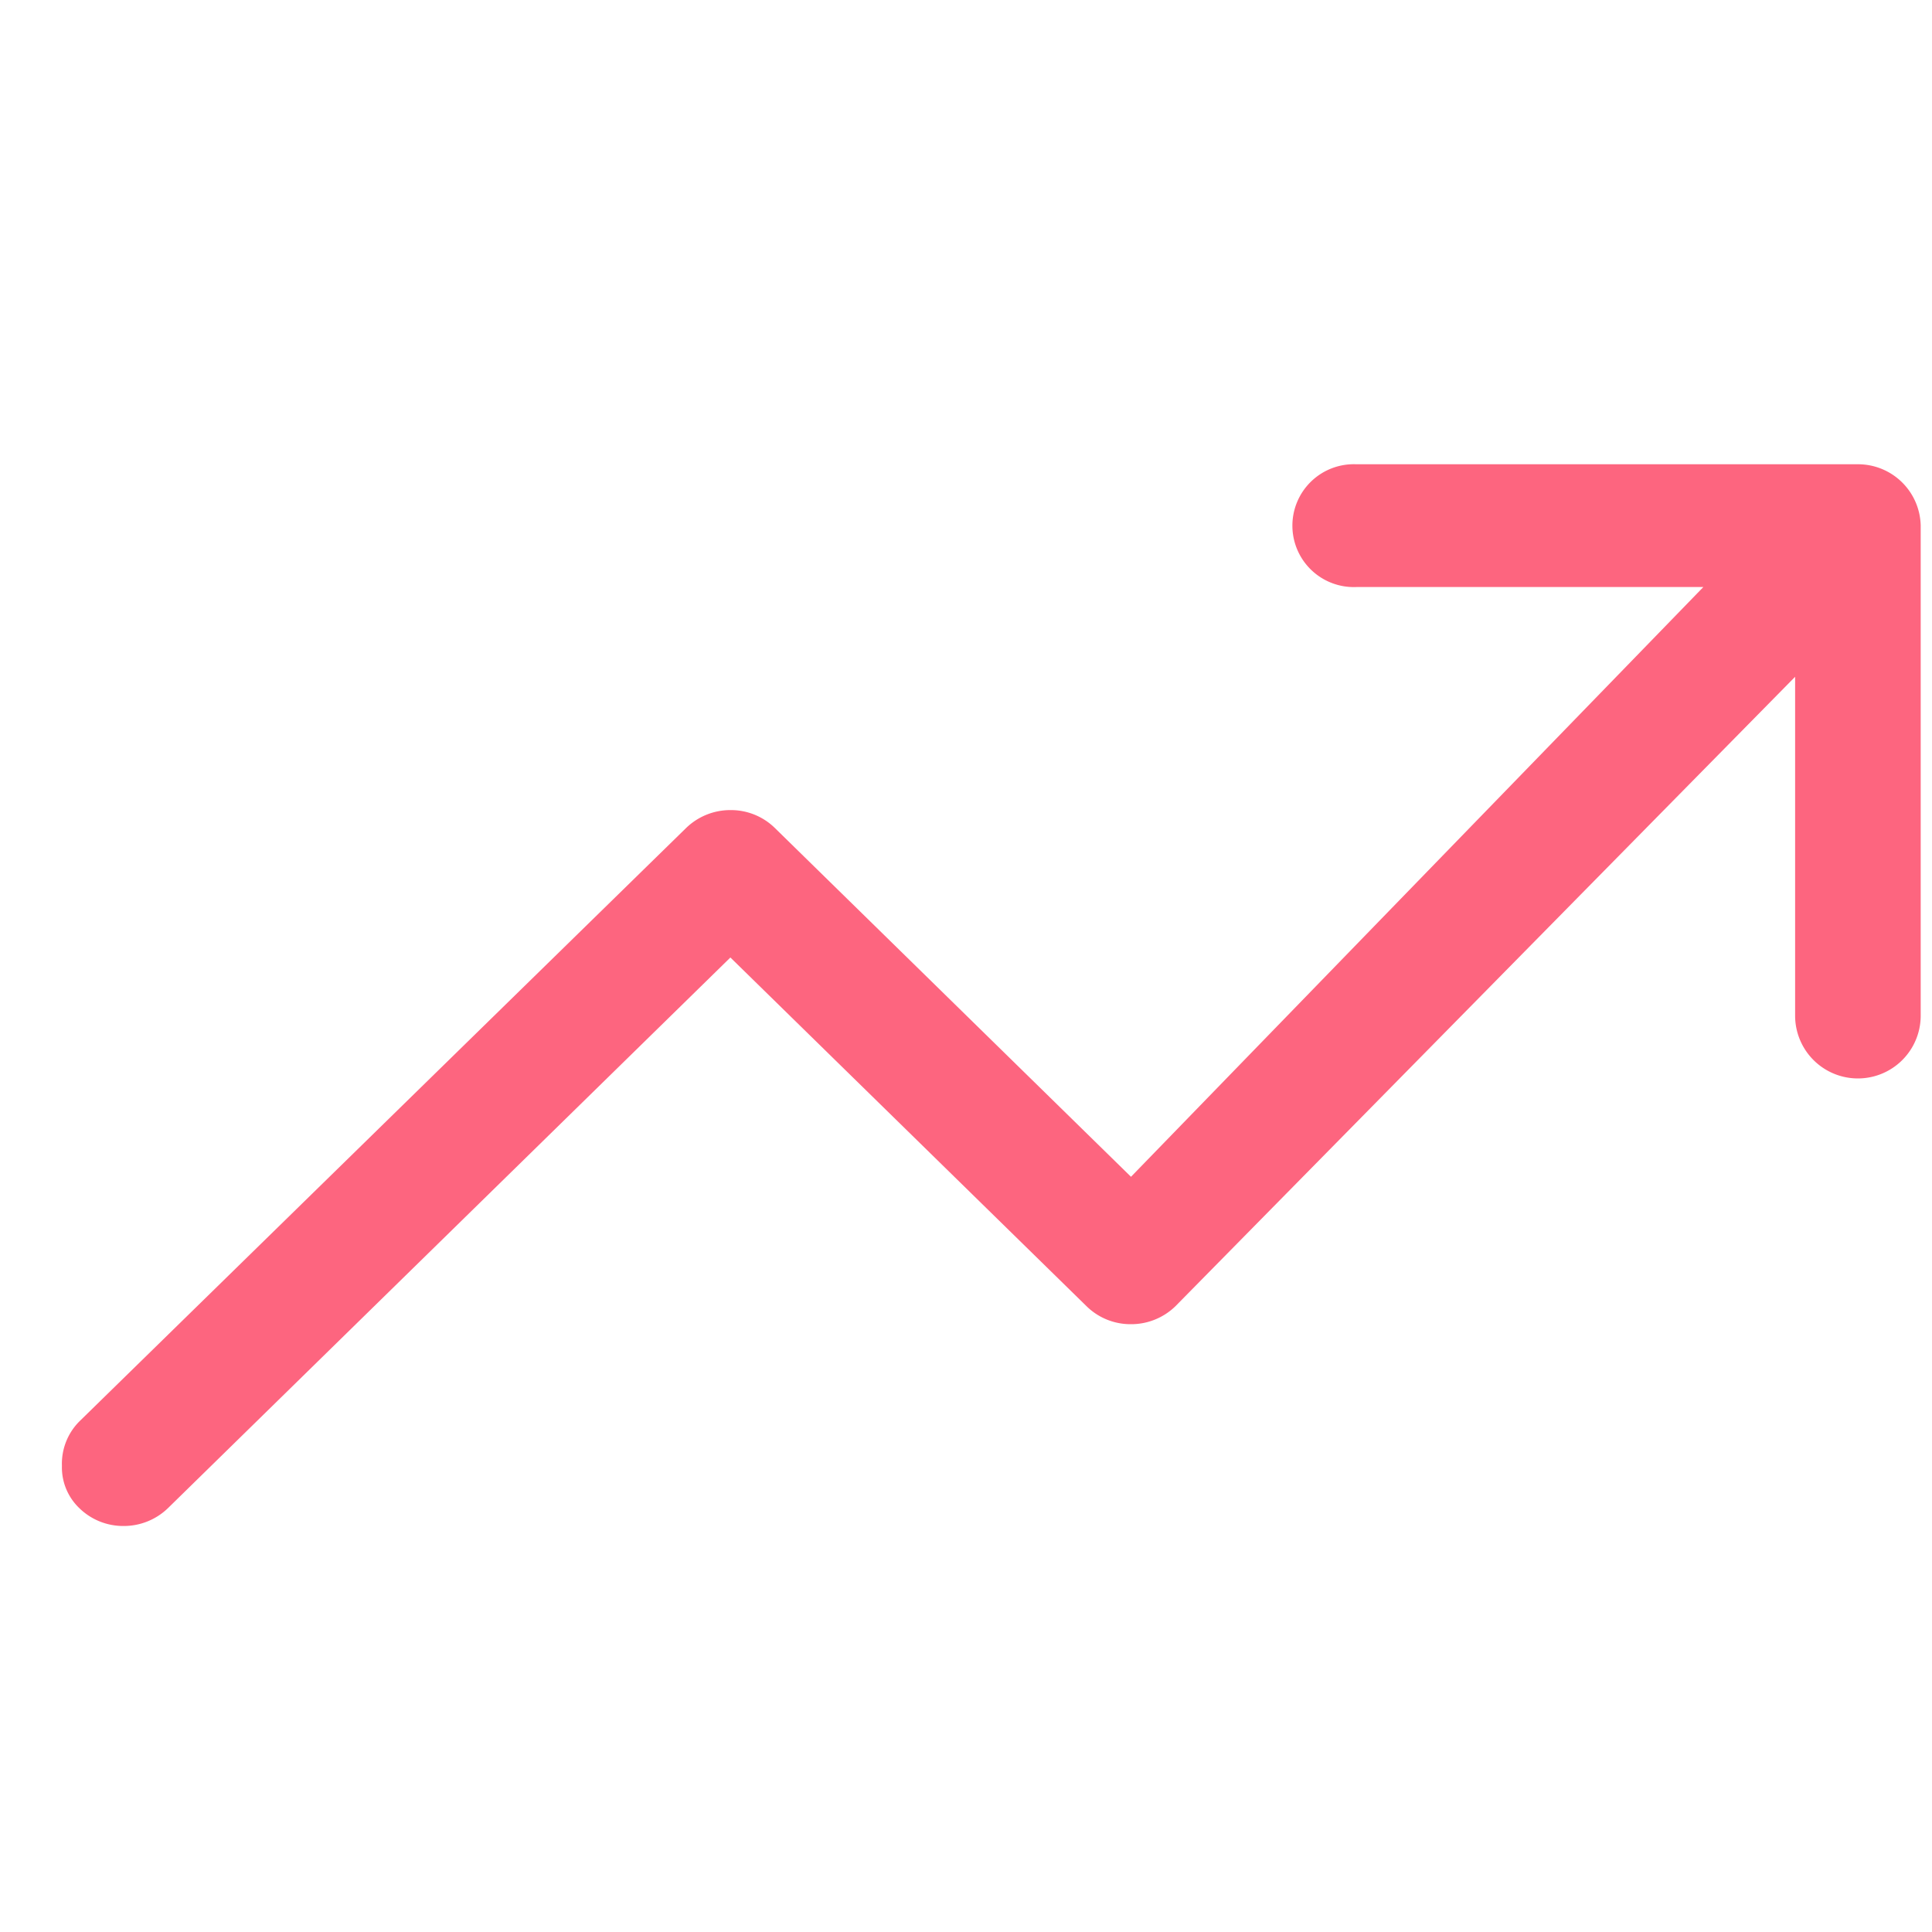 <svg xmlns="http://www.w3.org/2000/svg" width="20" height="20" viewBox="0 0 20 20">
  <g id="ico_trending-up" transform="translate(-60 -81.46)">
    <rect id="사각형_25" data-name="사각형 25" width="20" height="20" transform="translate(60 81.46)" fill="none"/>
    <path id="Icon_ionic-ios-trending-up" data-name="Icon ionic-ios-trending-up" d="M20.836,9H15.649a.636.636,0,1,0,0,1.271h3.593l-5.925,6.105L9.63,12.765a.649.649,0,0,0-.459-.185.657.657,0,0,0-.459.185L2.43,18.909a.621.621,0,0,0-.18.459.583.583,0,0,0,.18.438.649.649,0,0,0,.459.185.657.657,0,0,0,.459-.185l5.822-5.7,3.688,3.611a.649.649,0,0,0,.459.185.657.657,0,0,0,.459-.185L20.192,11.2v3.508a.648.648,0,0,0,1.3,0V9.635A.649.649,0,0,0,20.836,9Z" transform="translate(58.391 77.266)" fill="#fd657f"/>
  </g>
</svg>

